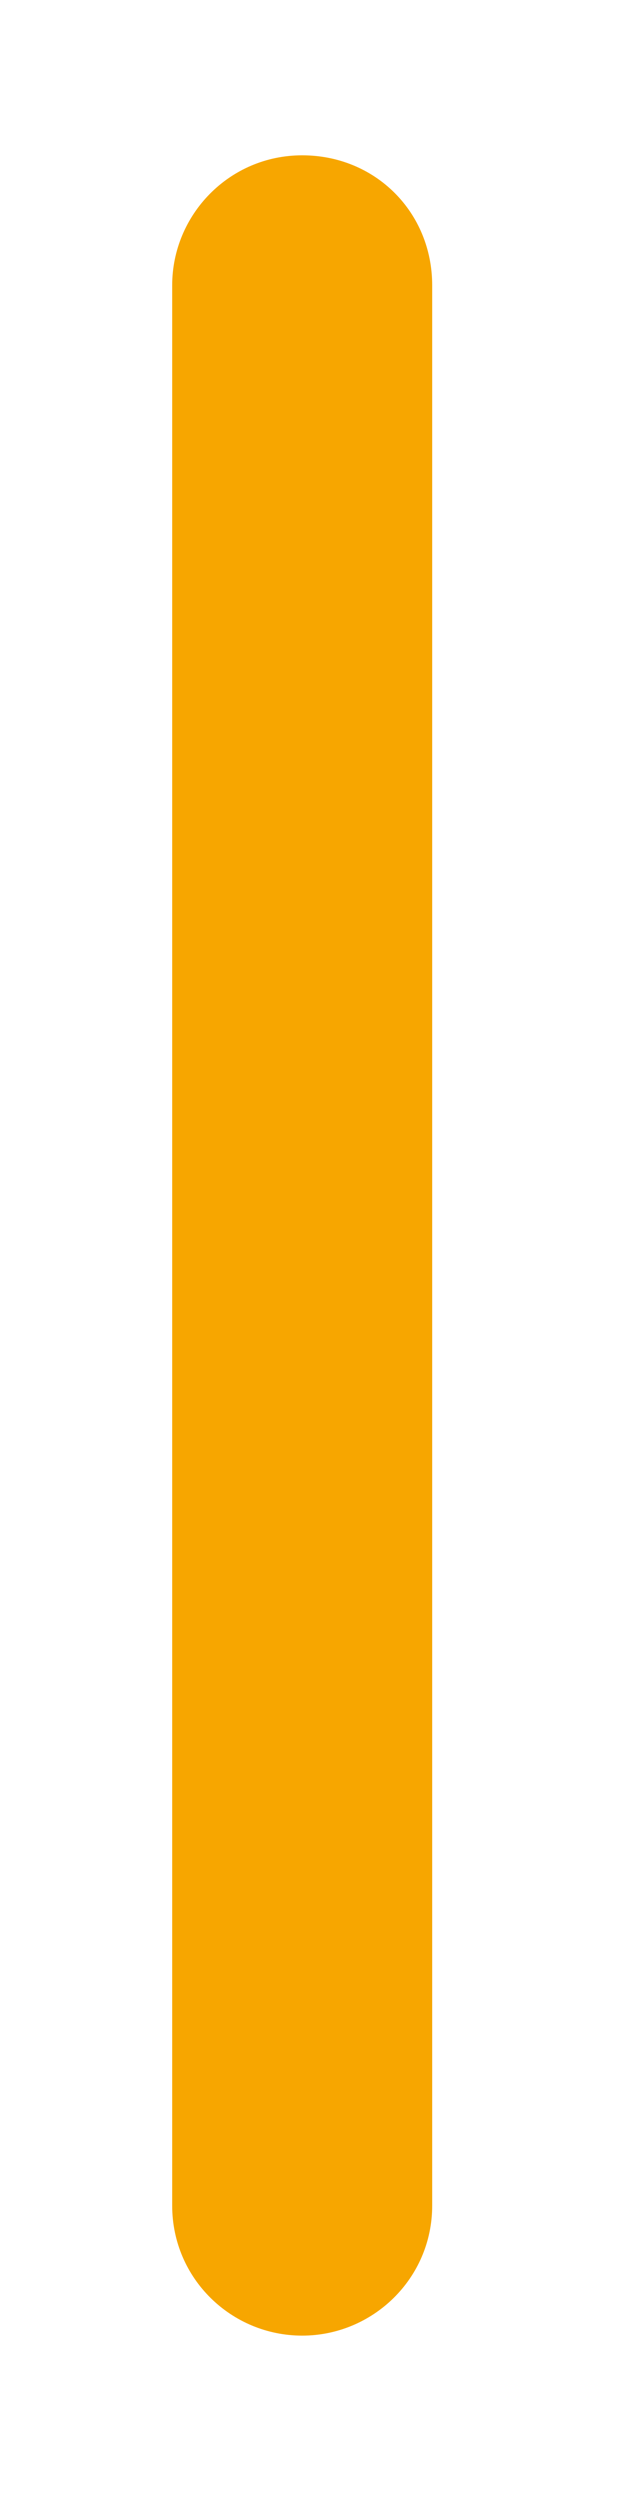 <svg width="2" height="8" viewBox="0 0 2 8" fill="none" xmlns="http://www.w3.org/2000/svg">
<path d="M0.967 7.474C0.741 7.474 0.551 7.292 0.551 7.058V0.913C0.551 0.688 0.733 0.497 0.967 0.497C1.201 0.497 1.383 0.679 1.383 0.913V7.058C1.383 7.292 1.192 7.474 0.967 7.474Z" fill="#F7A600"/>
</svg>
